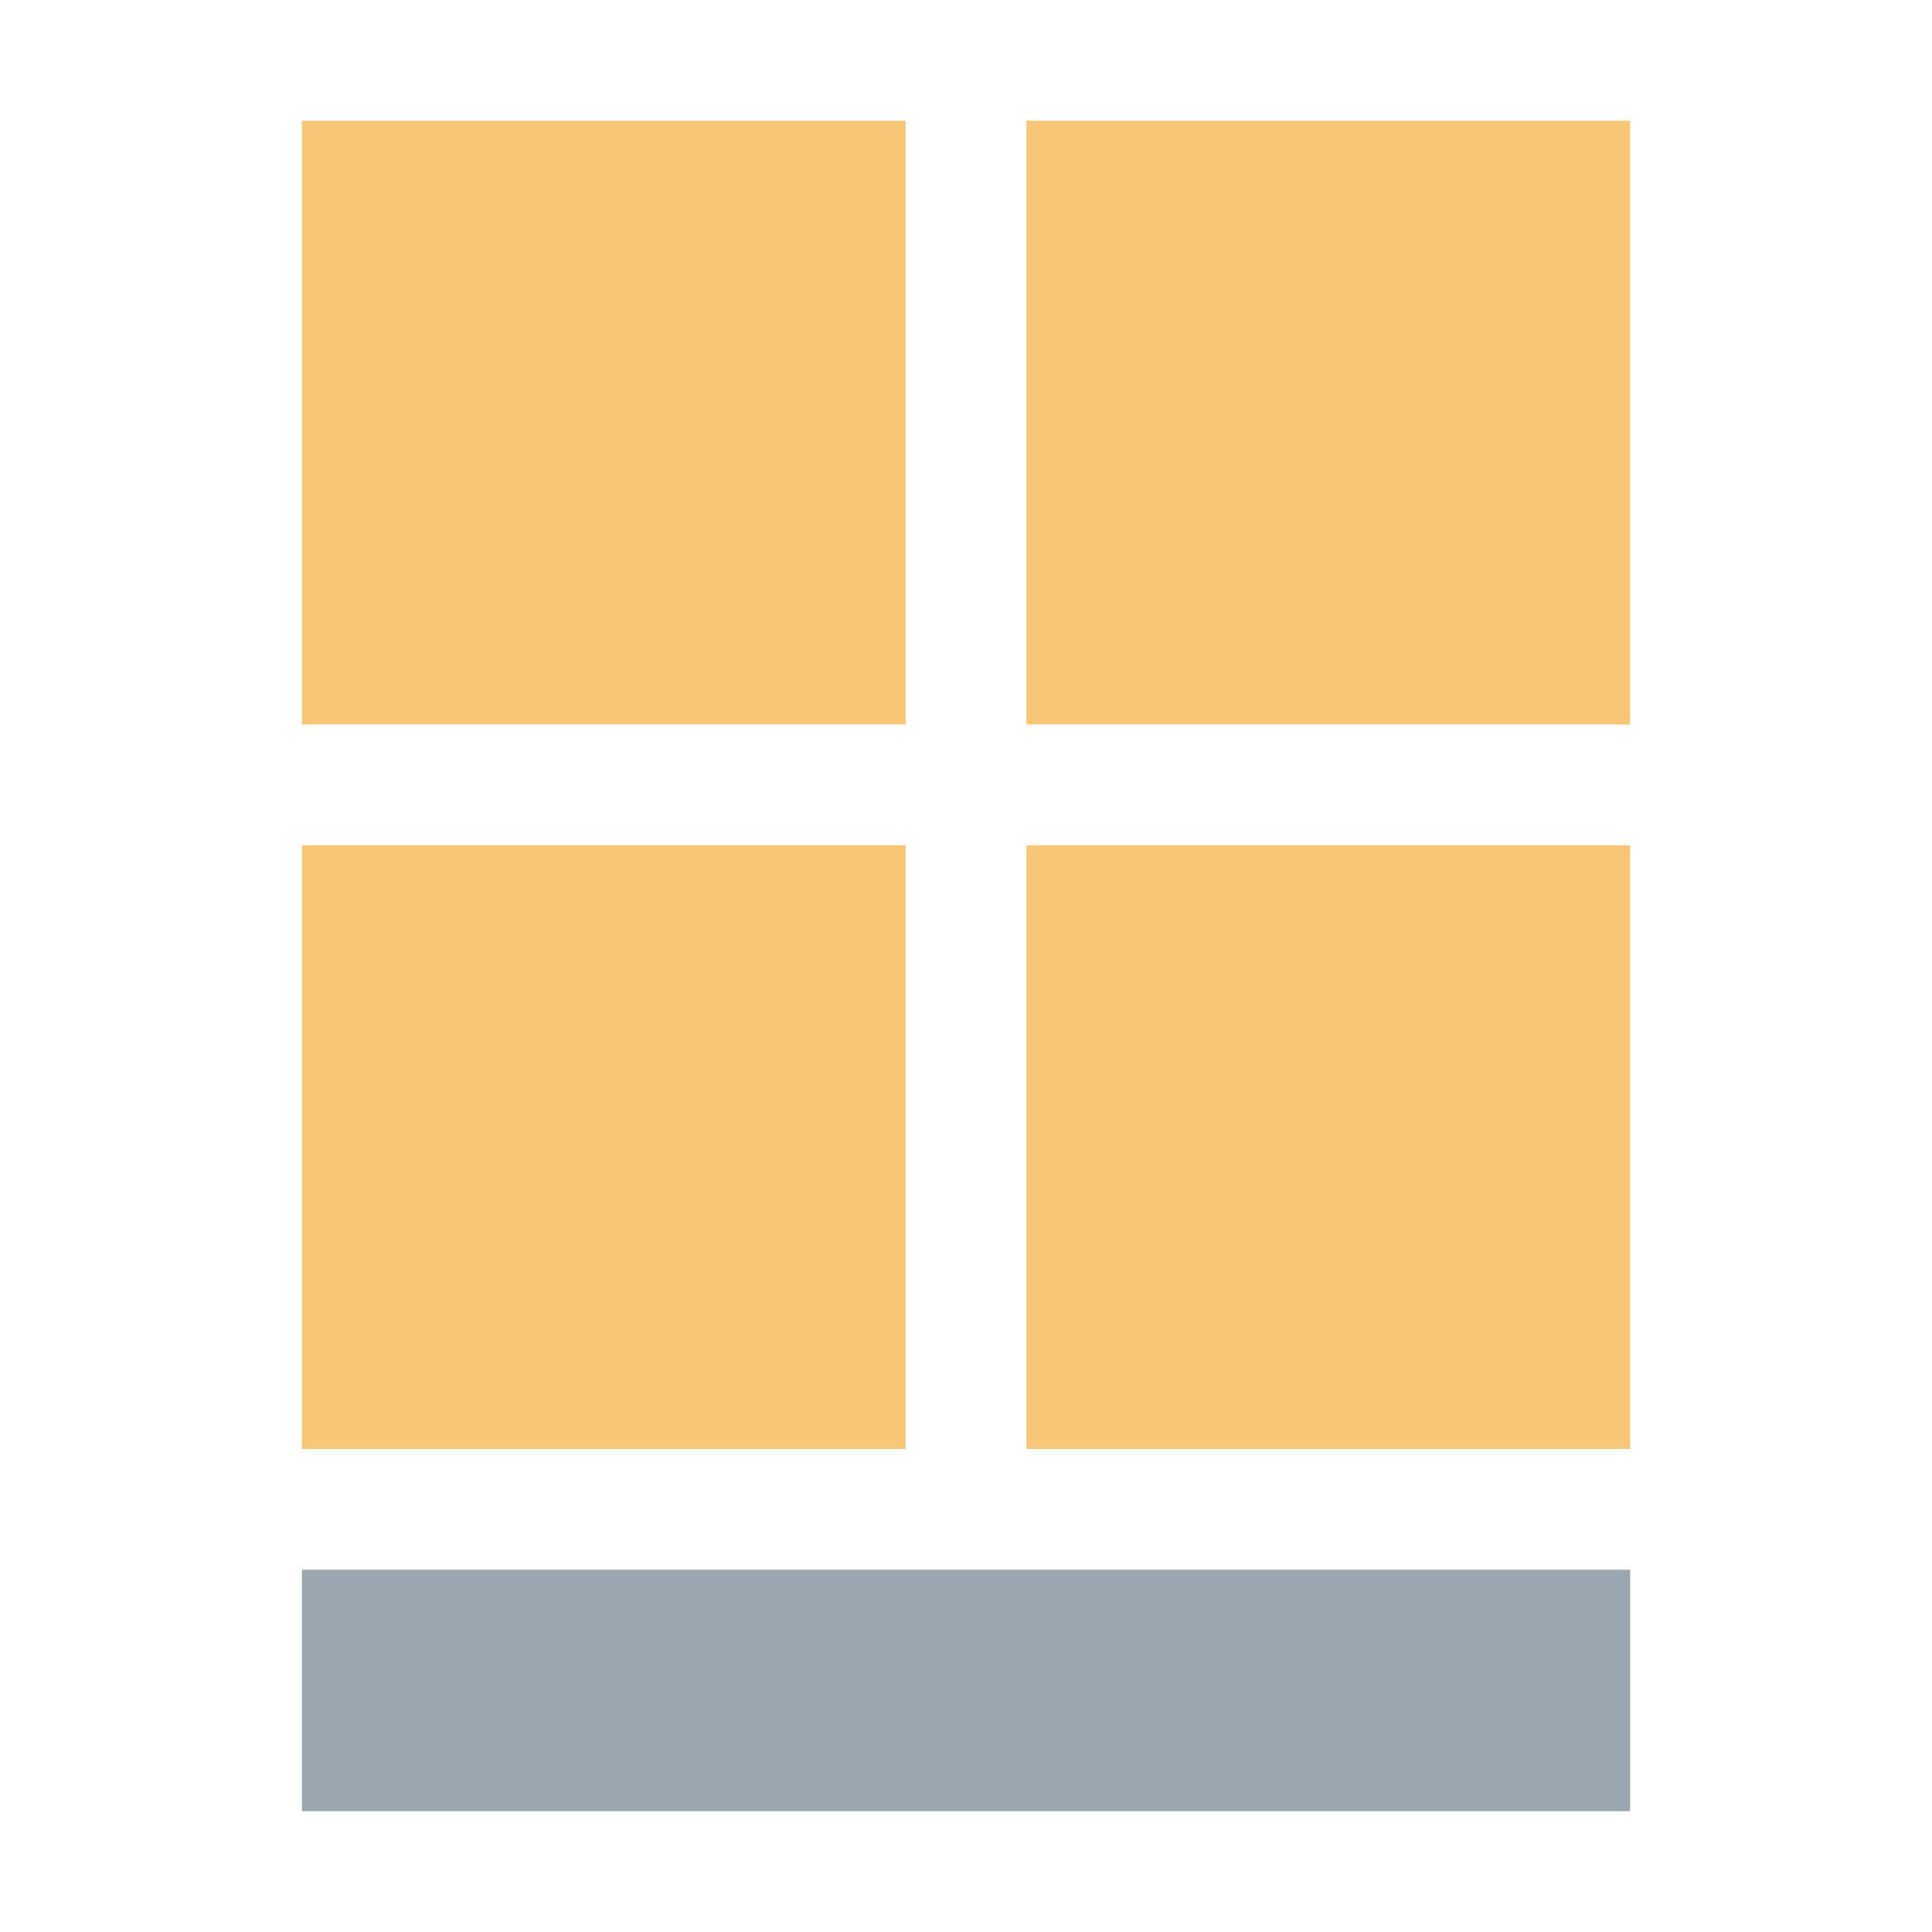 <?xml version="1.0" encoding="utf-8"?>
<!-- Generator: Adobe Illustrator 24.1.0, SVG Export Plug-In . SVG Version: 6.00 Build 0)  -->
<svg version="1.1" id="Layer_1" xmlns="http://www.w3.org/2000/svg" xmlns:xlink="http://www.w3.org/1999/xlink" x="0px" y="0px"
	 width="16px" height="16px" viewBox="0 0 16 16" style="enable-background:new 0 0 16 16;" xml:space="preserve">
<style type="text/css">
	.st0{fill:none;}
	.st1{fill-rule:evenodd;clip-rule:evenodd;fill:#9AA7B0;}
	.st2{fill-rule:evenodd;clip-rule:evenodd;fill:#F4AF3D;fill-opacity:0.7;}
	.st3{fill:#F4AF3D;fill-opacity:0.7;}
</style>
<rect id="frame" class="st0" width="16" height="16"/>
<path class="st1" d="M2.5,15h11v-2h-11V15z"/>
<path class="st2" d="M2.5,12h5V7h-5V12z"/>
<path class="st3" d="M13.5,12h-5V7h5V12z"/>
<path class="st2" d="M2.5,6h5V1h-5V6z"/>
<path class="st2" d="M8.5,6h5V1h-5V6z"/>
</svg>
